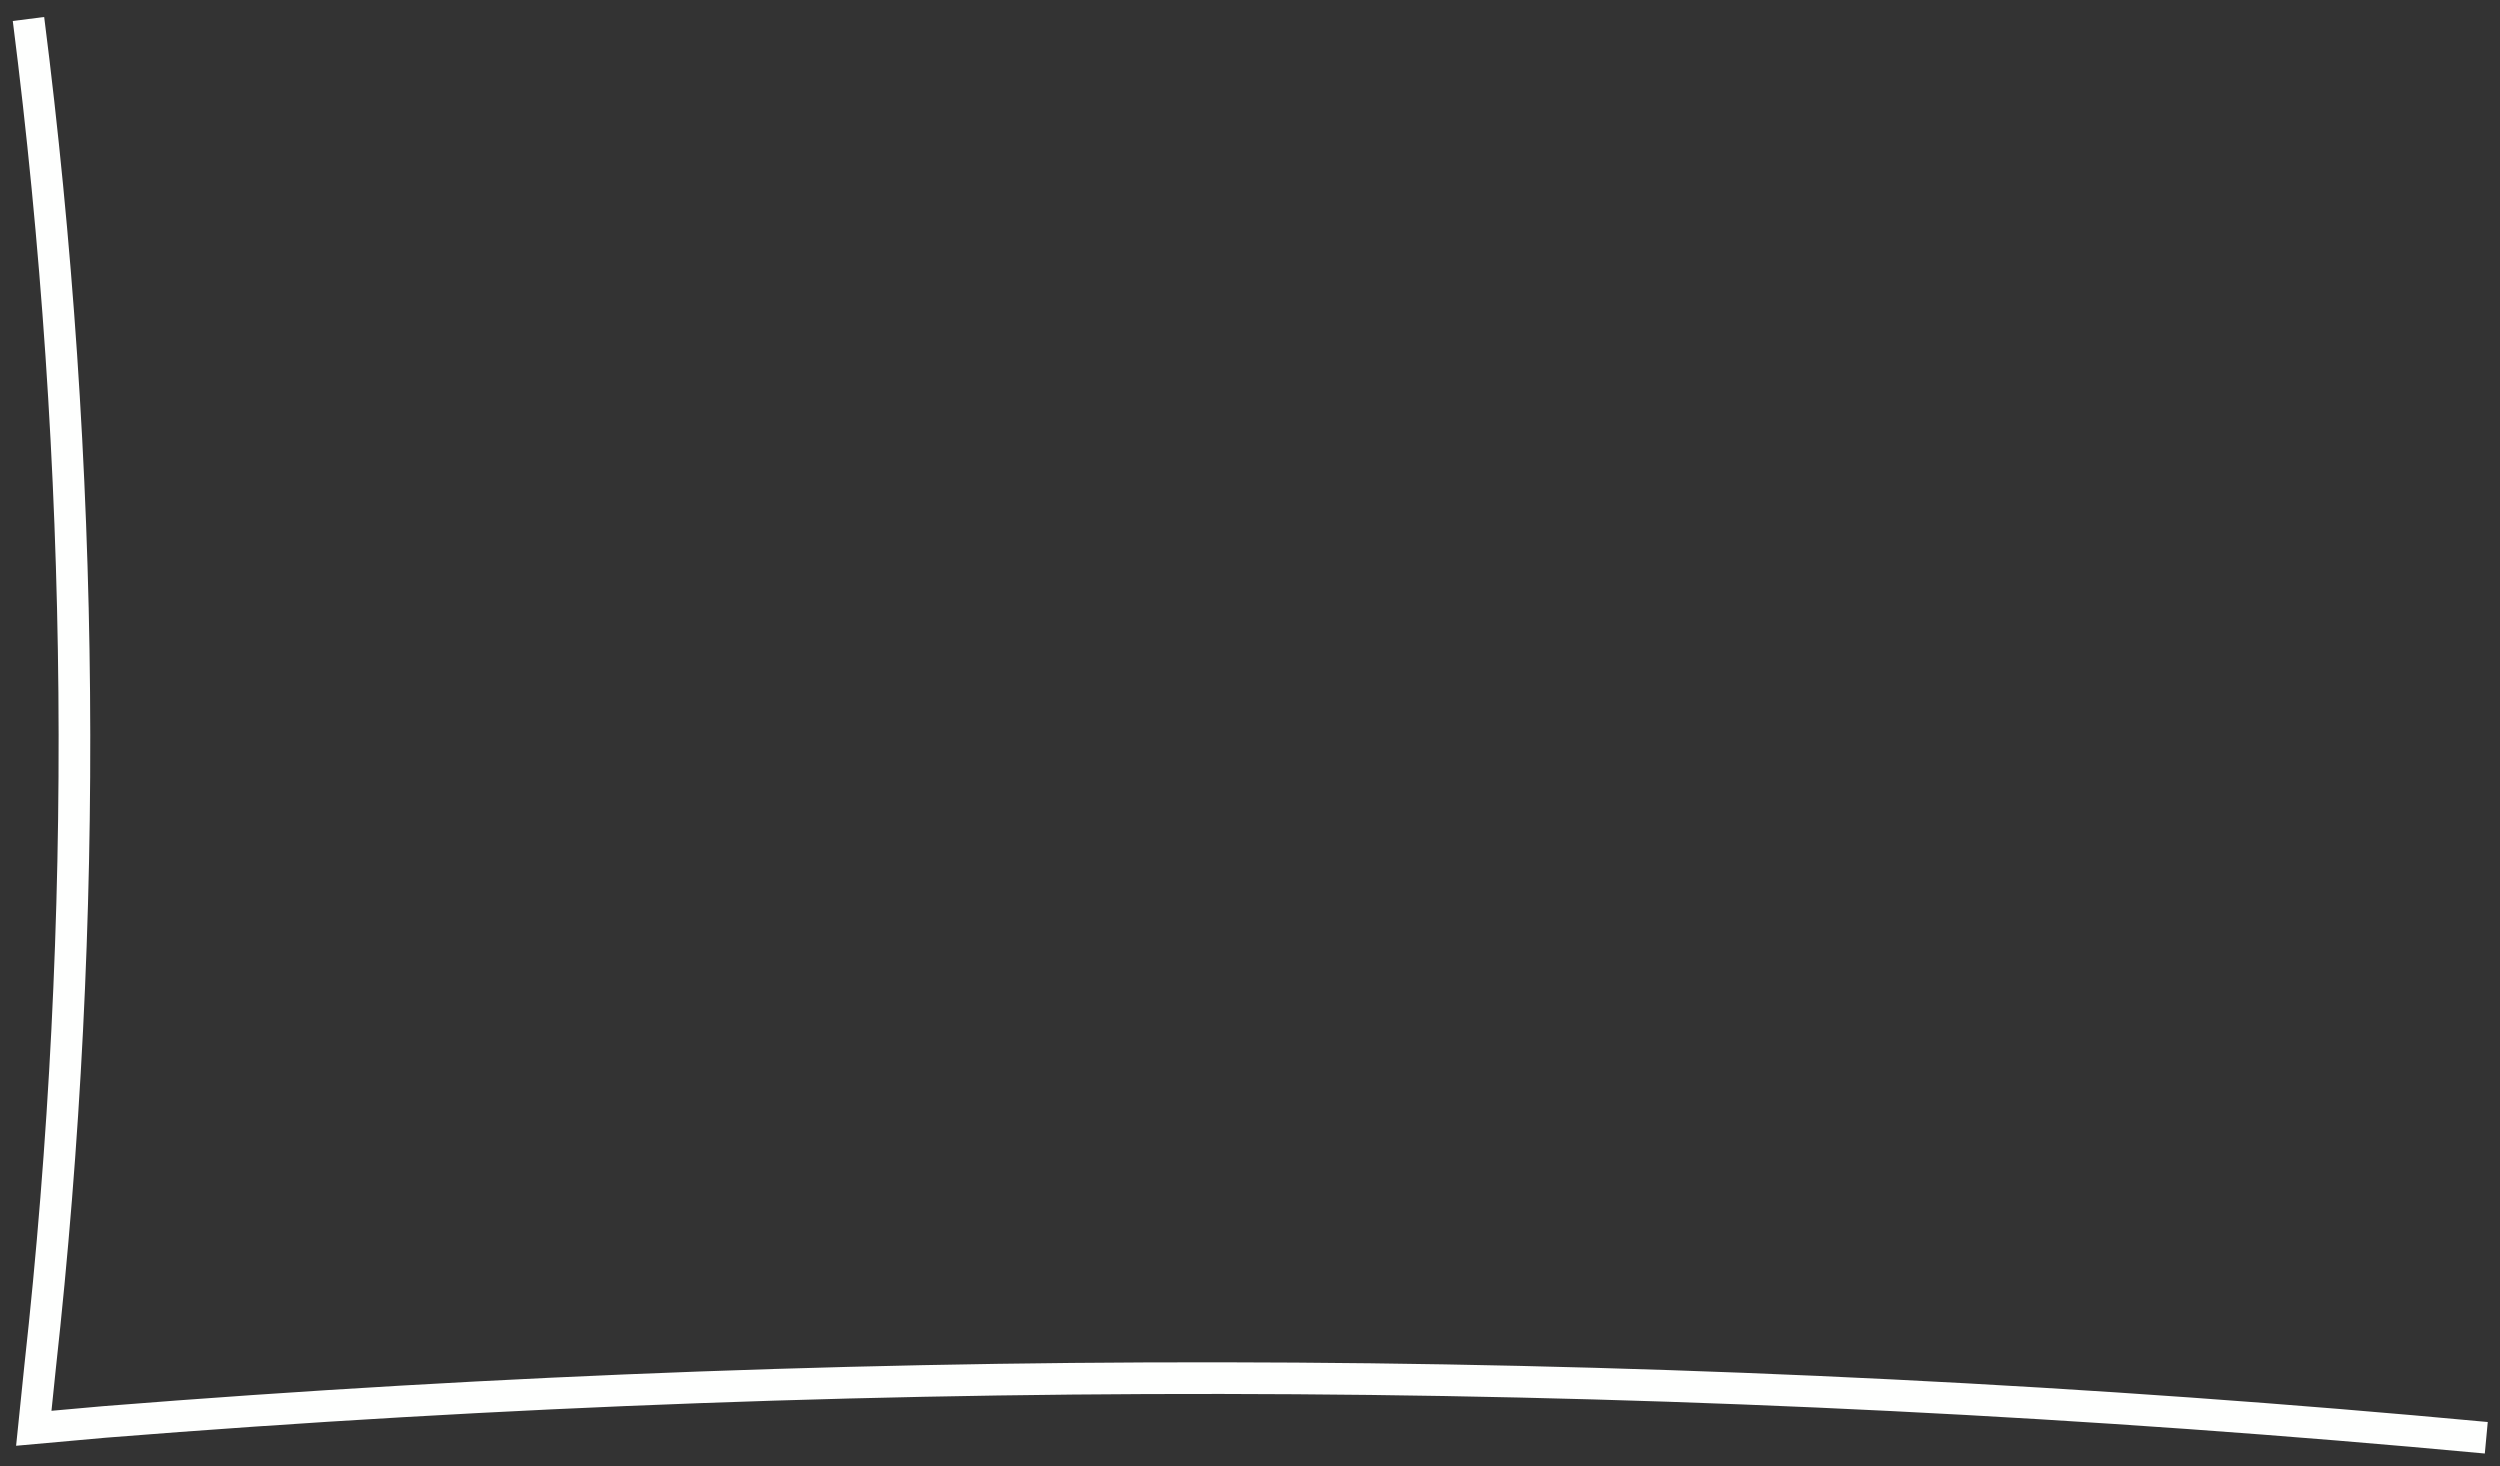 <?xml version="1.0" encoding="UTF-8" standalone="no"?><svg xmlns="http://www.w3.org/2000/svg" xmlns:xlink="http://www.w3.org/1999/xlink" clip-rule="evenodd" stroke-miterlimit="4.00" viewBox="0 0 237 139"><rect x="0" y="0" width="237" height="139" fill="#333333" stroke="none"/><desc>SVG generated by Keynote</desc><defs></defs><g transform="matrix(1.00, 0.00, -0.00, -1.00, 0.0, 139.0)"><path d="M 0.0 0.0 C 5.4 42.4 5.8 85.3 1.1 127.8 C 0.9 129.7 0.7 131.6 0.5 133.6 C 2.7 133.4 4.9 133.2 7.2 133.0 C 82.3 127.0 158.0 127.5 233.0 134.5 " fill="none" stroke="#FEFFFE" stroke-width="3.00" transform="matrix(1.00, 0.00, 0.00, -1.00, 2.7, 137.2)"></path></g></svg>